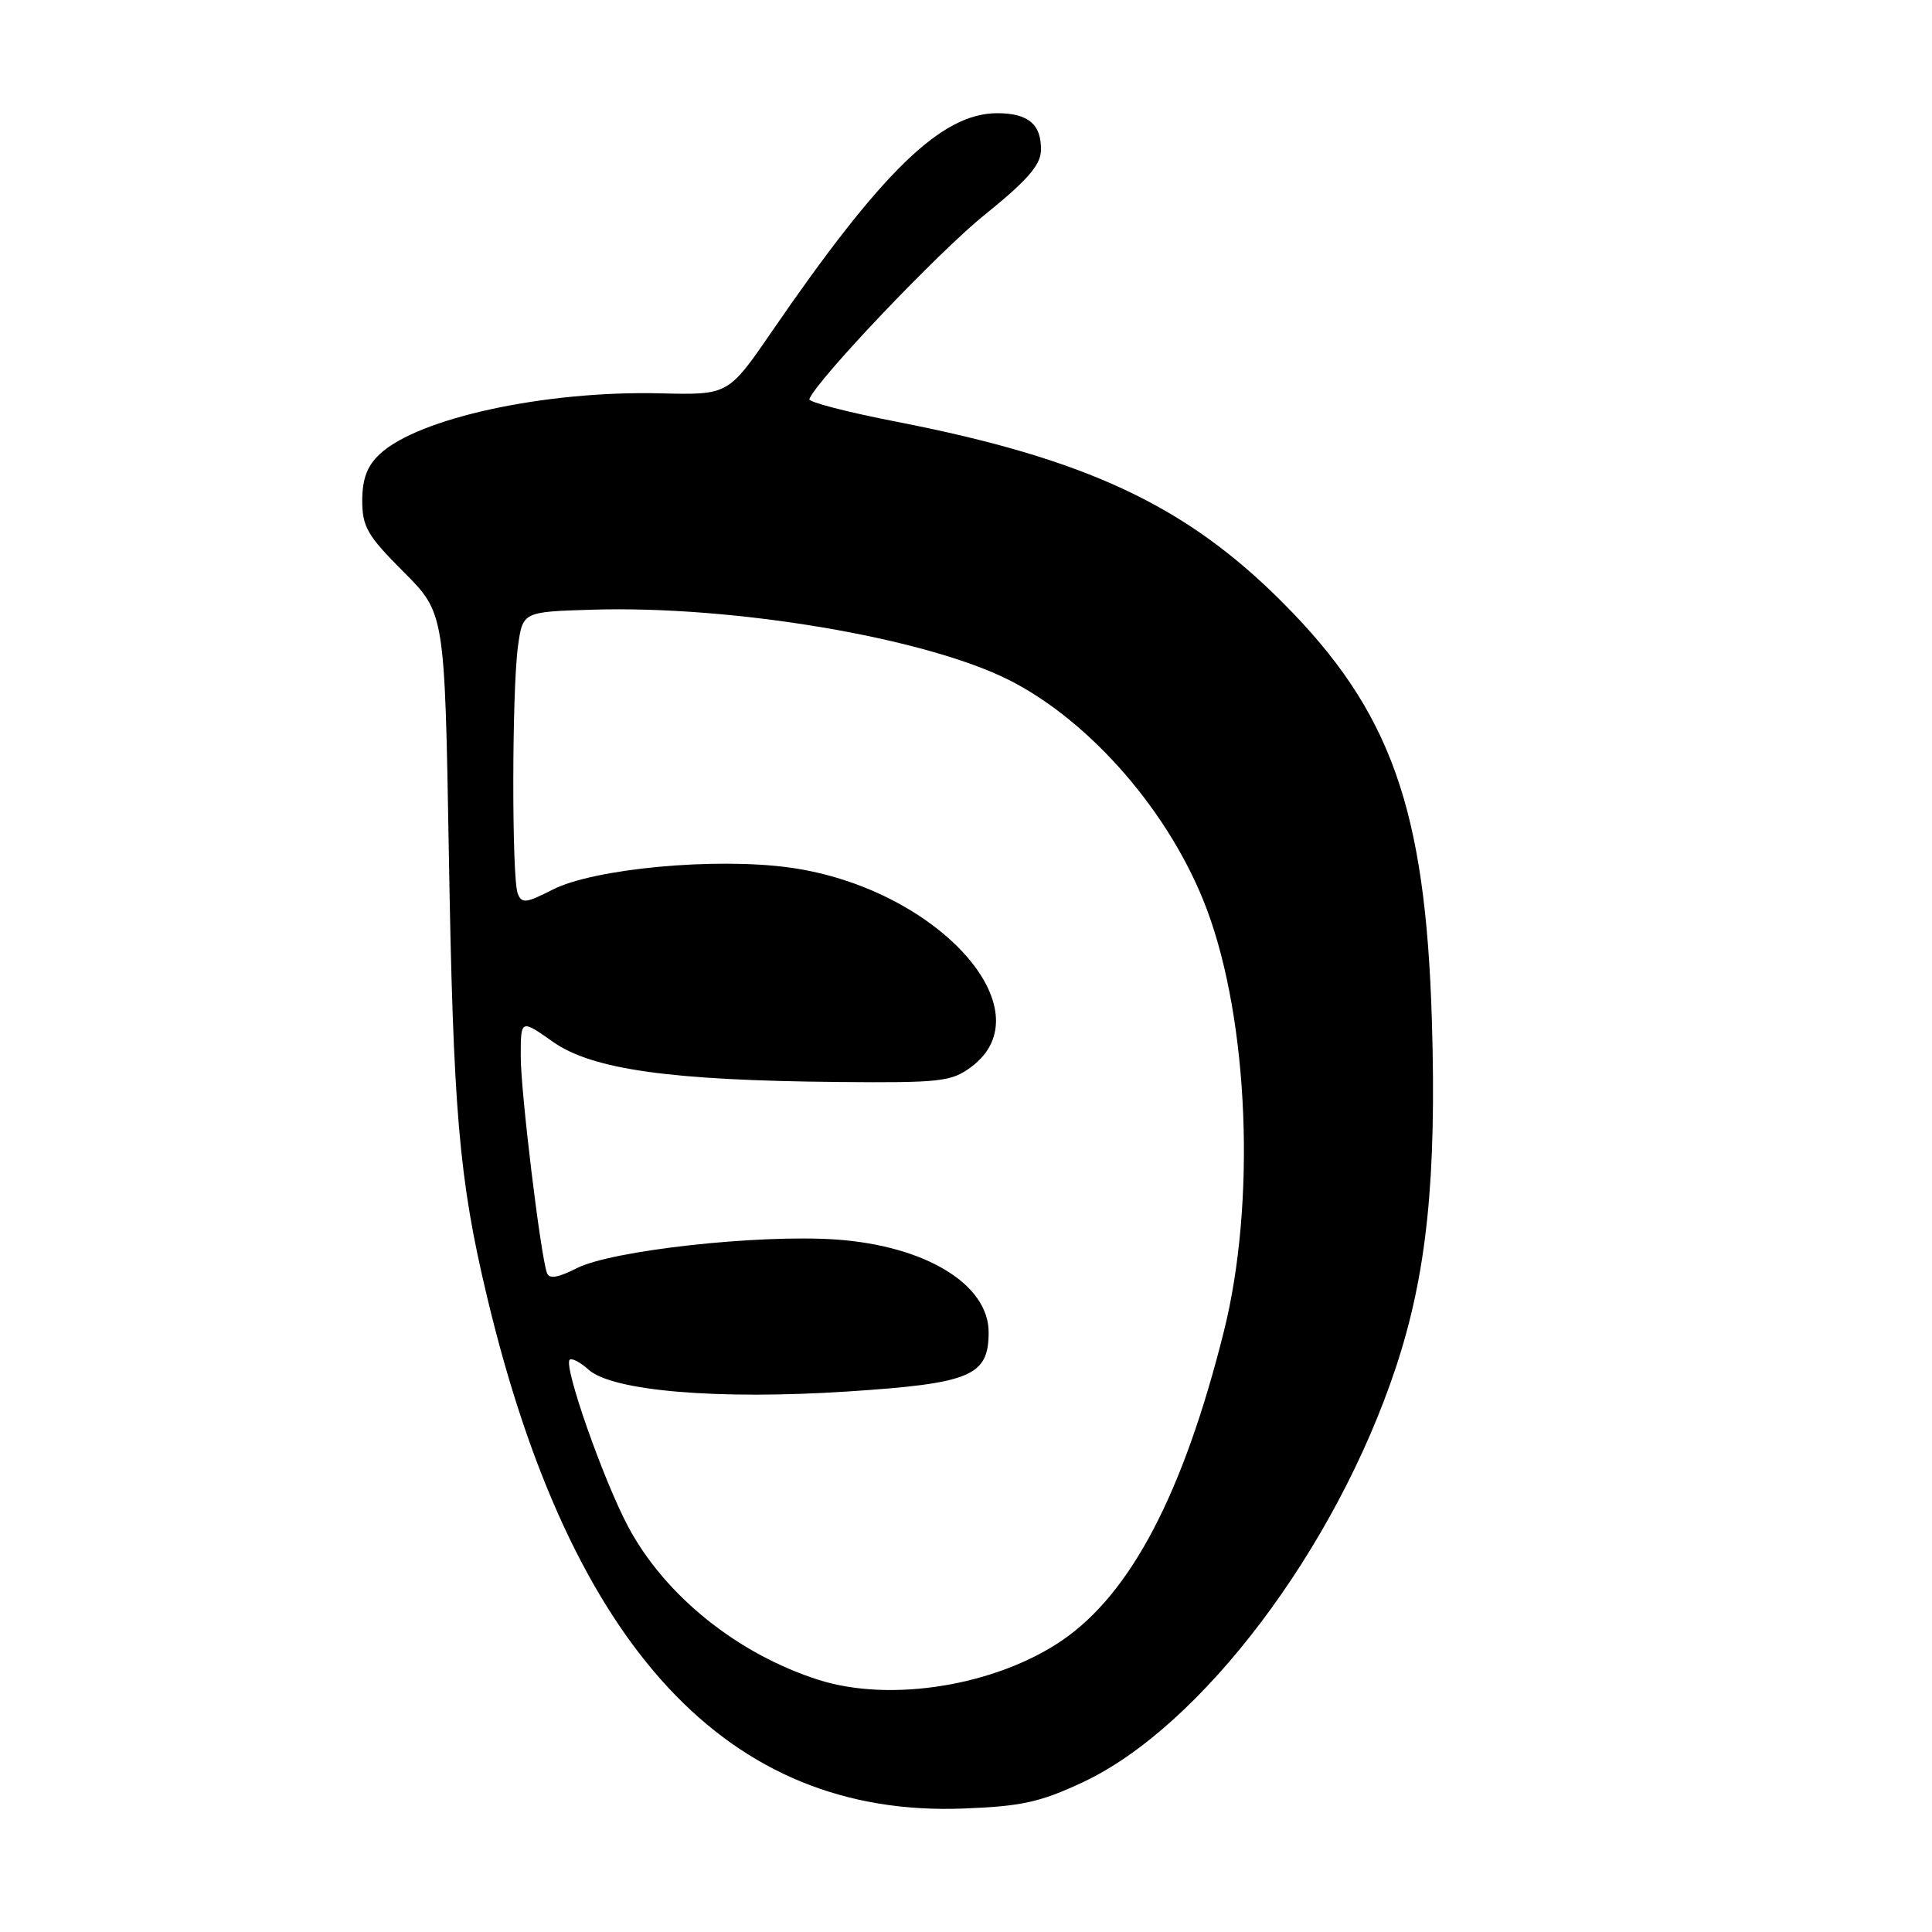 <?xml version="1.0" encoding="UTF-8" standalone="no"?>
<!DOCTYPE svg PUBLIC "-//W3C//DTD SVG 1.1//EN" "http://www.w3.org/Graphics/SVG/1.1/DTD/svg11.dtd" >
<svg xmlns="http://www.w3.org/2000/svg" xmlns:xlink="http://www.w3.org/1999/xlink" version="1.1" viewBox="0 0 256 256">
 <g >
 <path fill="currentColor"
d=" M 143.47 236.16 C 159.17 228.82 176.99 205.20 184.95 181.22 C 189.05 168.87 190.37 156.19 189.73 135.18 C 188.88 107.12 184.29 94.24 170.04 79.92 C 157.16 66.97 143.98 60.79 118.74 55.87 C 112.27 54.61 107.09 53.27 107.24 52.89 C 108.19 50.38 124.29 33.45 130.43 28.50 C 136.06 23.96 137.89 21.88 137.93 19.95 C 138.02 16.50 136.27 15.00 132.14 15.00 C 124.78 15.00 116.90 22.63 102.28 43.92 C 96.50 52.34 96.50 52.34 87.50 52.12 C 72.25 51.74 55.39 55.40 50.30 60.19 C 48.65 61.74 48.00 63.47 48.00 66.33 C 48.00 69.81 48.68 70.98 53.47 75.77 C 58.93 81.24 58.93 81.24 59.47 112.84 C 60.05 147.33 60.81 156.23 64.54 171.84 C 75.65 218.43 96.51 240.84 127.64 239.64 C 135.35 239.35 137.83 238.80 143.47 236.16 Z  M 108.50 222.60 C 97.76 219.19 88.11 211.44 83.24 202.30 C 79.93 196.08 74.65 181.02 75.48 180.18 C 75.76 179.91 76.88 180.49 77.98 181.48 C 81.11 184.32 95.12 185.50 112.32 184.38 C 128.65 183.31 131.00 182.33 131.00 176.53 C 131.00 170.16 122.58 165.06 110.74 164.24 C 100.47 163.54 81.02 165.69 76.41 168.05 C 73.91 169.32 72.76 169.50 72.47 168.67 C 71.60 166.15 69.00 144.66 69.00 139.99 C 69.00 135.04 69.00 135.04 73.26 138.04 C 78.47 141.72 88.82 143.17 111.16 143.37 C 124.60 143.49 126.06 143.32 128.66 141.40 C 138.83 133.88 124.12 117.67 104.67 114.96 C 94.80 113.59 78.72 115.08 73.23 117.88 C 69.69 119.69 69.12 119.75 68.60 118.39 C 67.80 116.33 67.83 91.51 68.63 85.68 C 69.26 81.07 69.26 81.07 78.38 80.79 C 97.16 80.20 122.62 84.50 133.75 90.13 C 144.64 95.65 155.20 107.91 159.92 120.51 C 165.48 135.38 166.44 159.42 162.15 176.50 C 156.78 197.90 149.85 211.12 140.75 217.35 C 131.95 223.36 118.05 225.63 108.50 222.60 Z "/>
</g>
</svg>